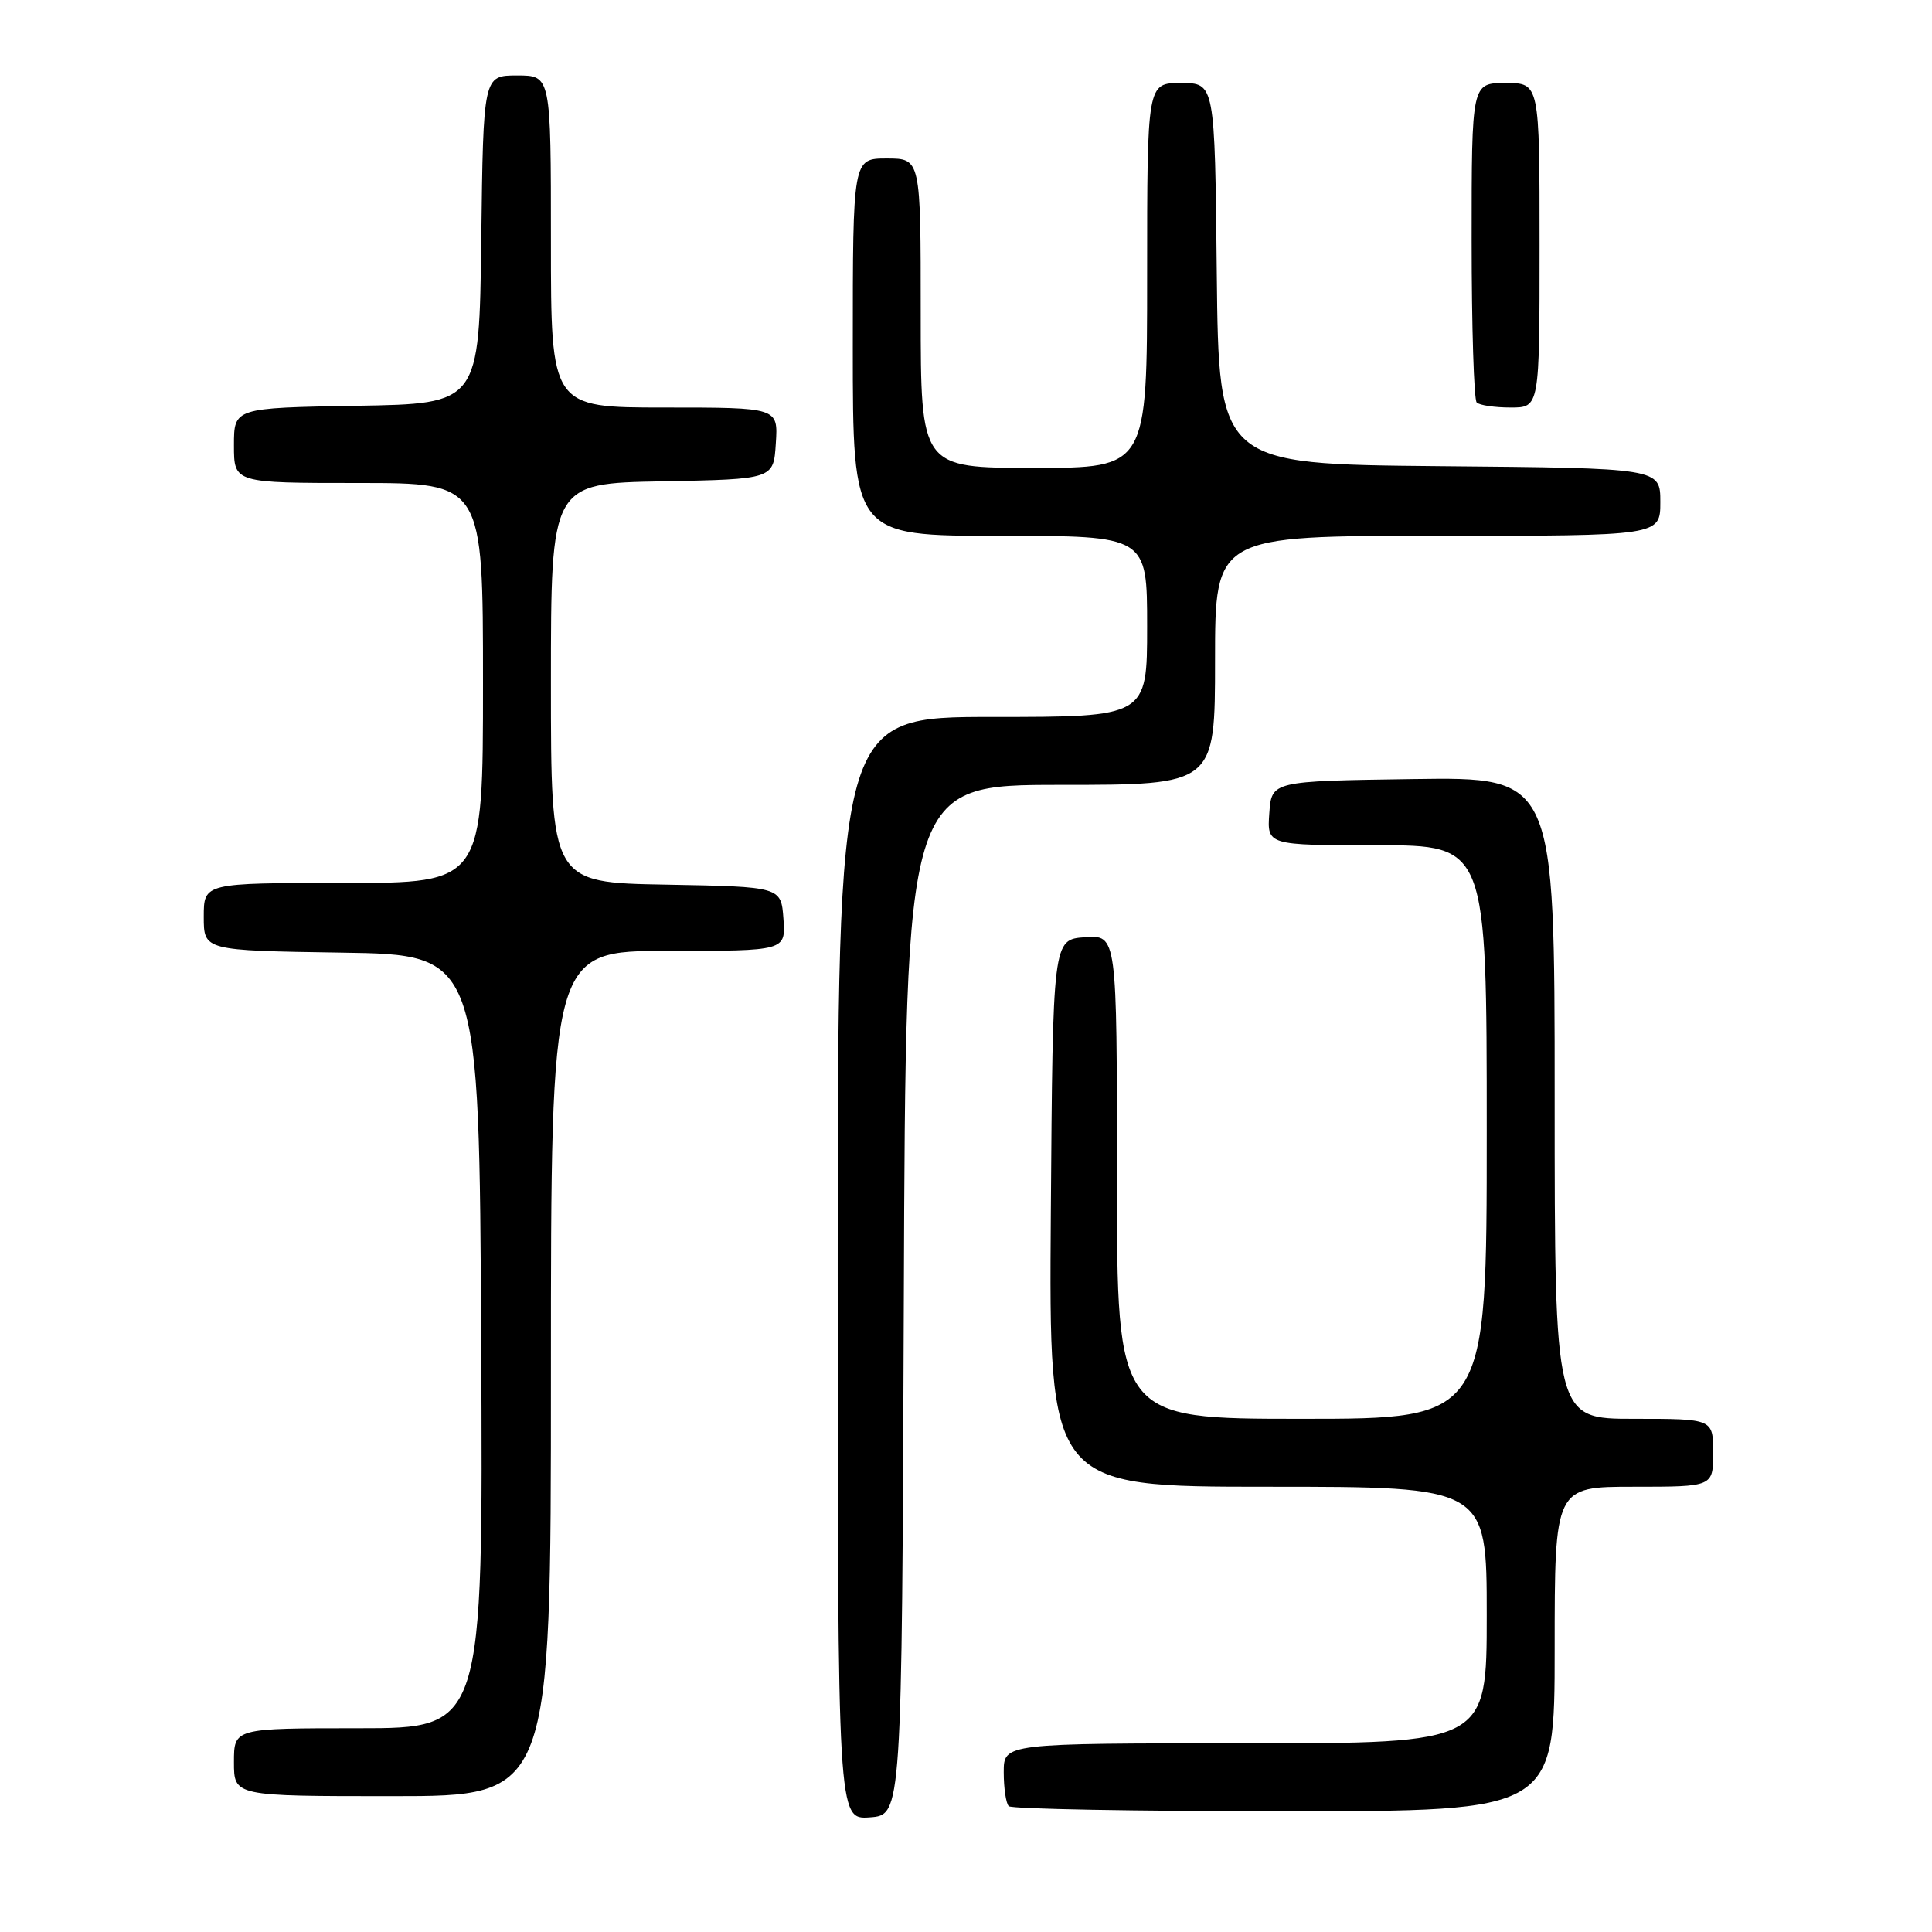 <?xml version="1.0" encoding="UTF-8" standalone="no"?>
<!DOCTYPE svg PUBLIC "-//W3C//DTD SVG 1.1//EN" "http://www.w3.org/Graphics/SVG/1.1/DTD/svg11.dtd" >
<svg xmlns="http://www.w3.org/2000/svg" xmlns:xlink="http://www.w3.org/1999/xlink" version="1.1" viewBox="0 0 256 256">
 <g >
 <path fill="currentColor"
d=" M 119.76 172.25 C 120.01 104.00 120.01 104.00 140.51 104.00 C 161.00 104.00 161.00 104.00 161.00 87.50 C 161.00 71.00 161.00 71.00 190.50 71.00 C 220.00 71.00 220.00 71.00 220.00 66.52 C 220.00 62.03 220.00 62.03 190.75 61.77 C 161.50 61.50 161.50 61.50 161.23 36.25 C 160.97 11.00 160.97 11.00 156.48 11.00 C 152.00 11.00 152.00 11.00 152.00 36.50 C 152.00 62.00 152.00 62.00 137.00 62.00 C 122.00 62.00 122.00 62.00 122.00 41.50 C 122.00 21.00 122.00 21.00 117.50 21.00 C 113.00 21.00 113.00 21.00 113.00 46.00 C 113.00 71.00 113.00 71.00 132.50 71.00 C 152.00 71.00 152.00 71.00 152.00 83.00 C 152.00 95.00 152.00 95.00 131.50 95.00 C 111.00 95.00 111.00 95.00 111.00 168.06 C 111.00 241.11 111.00 241.11 115.25 240.81 C 119.50 240.50 119.50 240.50 119.76 172.25 Z  M 206.00 218.50 C 206.00 197.00 206.00 197.00 216.50 197.00 C 227.00 197.00 227.00 197.00 227.00 192.50 C 227.00 188.00 227.00 188.00 216.50 188.00 C 206.00 188.00 206.00 188.00 206.00 145.48 C 206.00 102.96 206.00 102.96 187.25 103.23 C 168.50 103.50 168.50 103.50 168.19 107.75 C 167.89 112.00 167.89 112.00 182.44 112.00 C 197.00 112.00 197.00 112.00 197.00 150.00 C 197.00 188.00 197.00 188.00 172.50 188.00 C 148.00 188.00 148.00 188.00 148.00 155.94 C 148.00 123.89 148.00 123.89 143.75 124.19 C 139.50 124.50 139.50 124.50 139.24 160.75 C 138.98 197.00 138.98 197.00 167.99 197.00 C 197.00 197.00 197.00 197.00 197.00 214.00 C 197.00 231.00 197.00 231.00 165.00 231.00 C 133.00 231.00 133.00 231.00 133.00 234.83 C 133.00 236.94 133.30 238.97 133.67 239.33 C 134.03 239.70 150.46 240.00 170.17 240.00 C 206.00 240.00 206.00 240.00 206.00 218.50 Z  M 73.00 182.00 C 73.00 126.00 73.00 126.00 88.56 126.00 C 104.11 126.00 104.11 126.00 103.81 121.75 C 103.50 117.50 103.50 117.50 88.25 117.22 C 73.00 116.95 73.00 116.95 73.00 90.50 C 73.00 64.05 73.00 64.05 87.75 63.78 C 102.50 63.50 102.50 63.50 102.80 58.75 C 103.11 54.00 103.11 54.00 88.05 54.00 C 73.00 54.00 73.00 54.00 73.00 32.00 C 73.00 10.00 73.00 10.00 68.52 10.00 C 64.04 10.00 64.04 10.00 63.77 31.75 C 63.50 53.50 63.50 53.50 47.25 53.77 C 31.00 54.05 31.00 54.05 31.00 59.02 C 31.00 64.00 31.00 64.00 47.50 64.00 C 64.00 64.00 64.00 64.00 64.00 90.50 C 64.00 117.00 64.00 117.00 45.50 117.00 C 27.00 117.00 27.00 117.00 27.00 121.48 C 27.00 125.95 27.00 125.95 45.25 126.23 C 63.50 126.50 63.50 126.50 63.76 177.75 C 64.02 229.00 64.02 229.00 47.51 229.00 C 31.00 229.00 31.00 229.00 31.00 233.50 C 31.00 238.00 31.00 238.00 52.00 238.00 C 73.00 238.00 73.00 238.00 73.00 182.00 Z  M 204.00 32.50 C 204.00 11.00 204.00 11.00 199.50 11.00 C 195.00 11.00 195.00 11.00 195.00 31.83 C 195.00 43.29 195.30 52.97 195.67 53.33 C 196.03 53.70 198.06 54.00 200.17 54.00 C 204.00 54.00 204.00 54.00 204.00 32.50 Z "/>
</g>
</svg>